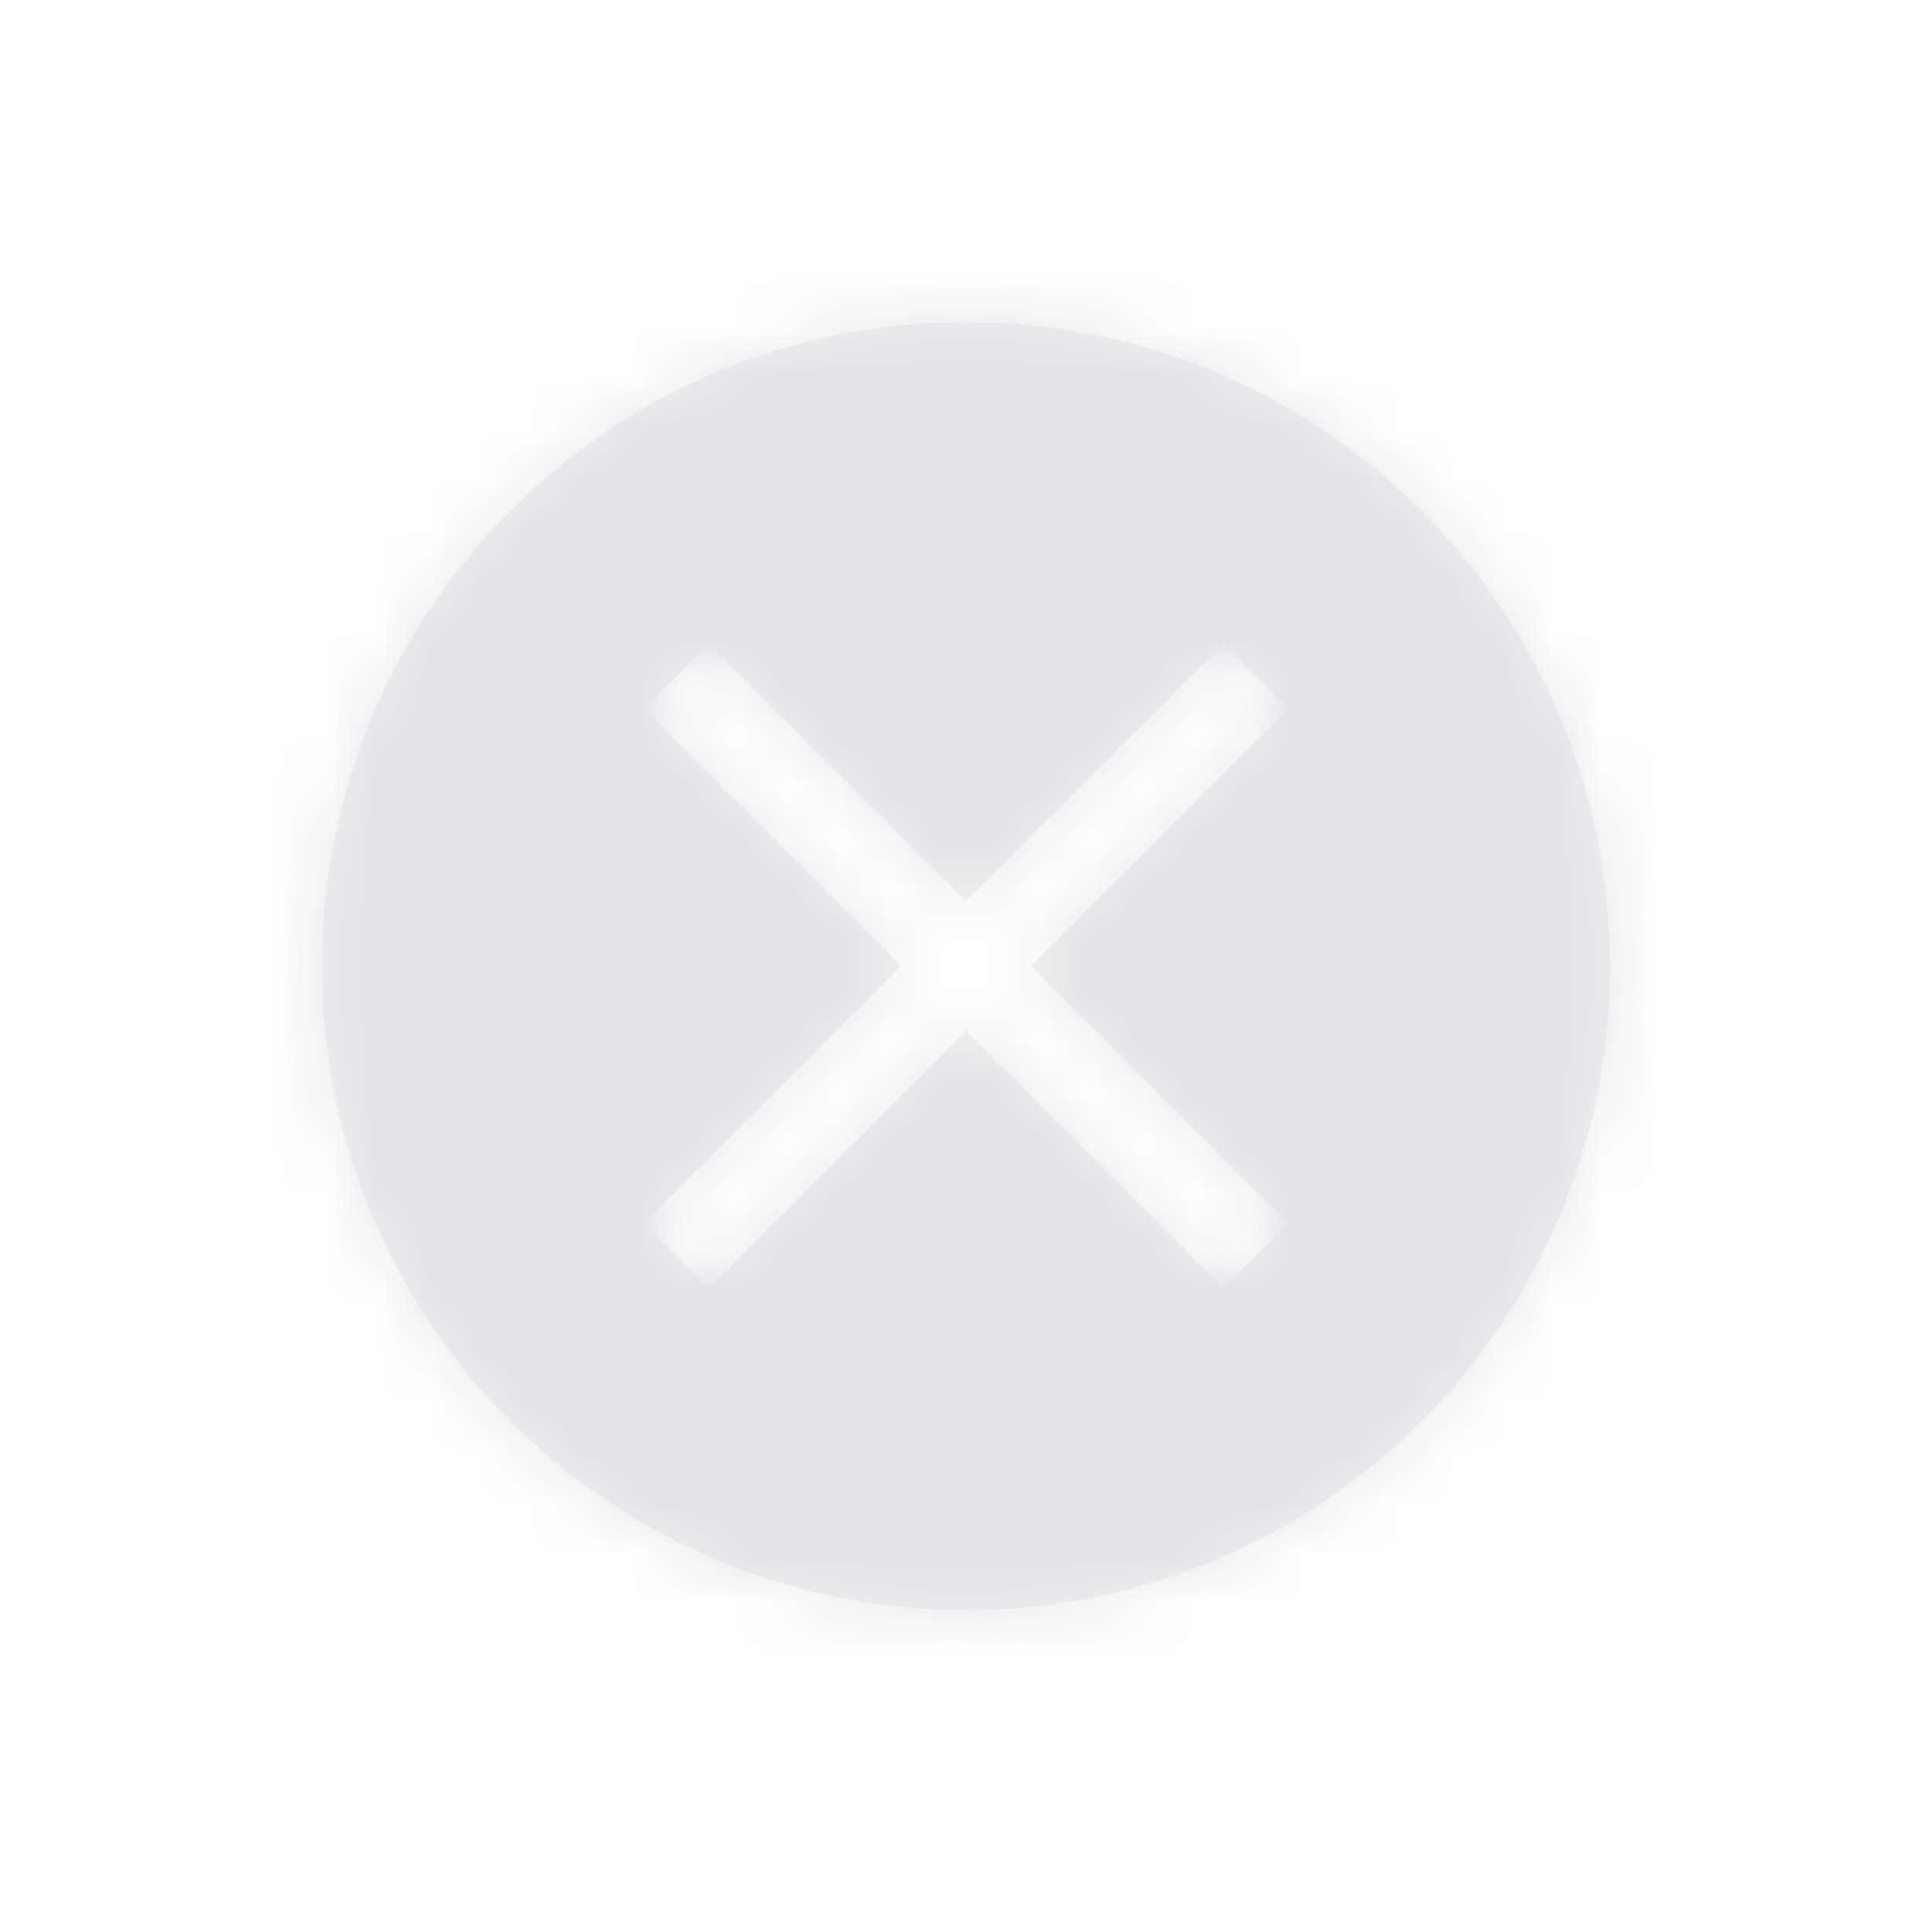 <svg xmlns="http://www.w3.org/2000/svg" xmlns:xlink="http://www.w3.org/1999/xlink" width="38" height="38" viewBox="0 0 38 38">
    <defs>
        <path id="0t49nj29oa" d="M13 .333C19.996.333 25.667 6.004 25.667 13c0 6.996-5.671 12.667-12.667 12.667C6.004 25.667.333 19.996.333 13 .333 6.004 6.004.333 13 .333zm5.058 6.334L13 11.724 7.942 6.667 6.667 7.942 11.724 13l-5.057 5.058 1.275 1.275L13 14.276l5.058 5.057 1.275-1.275L14.276 13l5.057-5.058-1.275-1.275z"/>
    </defs>
    <g fill="none" fill-rule="evenodd" opacity=".4">
        <g>
            <g>
                <g>
                    <g transform="translate(-1221 -451) translate(1221 451) translate(6 6)">
                        <mask id="glzir96kjb" fill="#fff">
                            <use xlink:href="#0t49nj29oa"/>
                        </mask>
                        <use fill="#D8D8D8" xlink:href="#0t49nj29oa"/>
                        <g fill="#B4B8C3" mask="url(#glzir96kjb)">
                            <path d="M0 0H79.167V79.167H0z" transform="translate(-26.583 -26.583)"/>
                        </g>
                    </g>
                </g>
            </g>
        </g>
    </g>
</svg>

